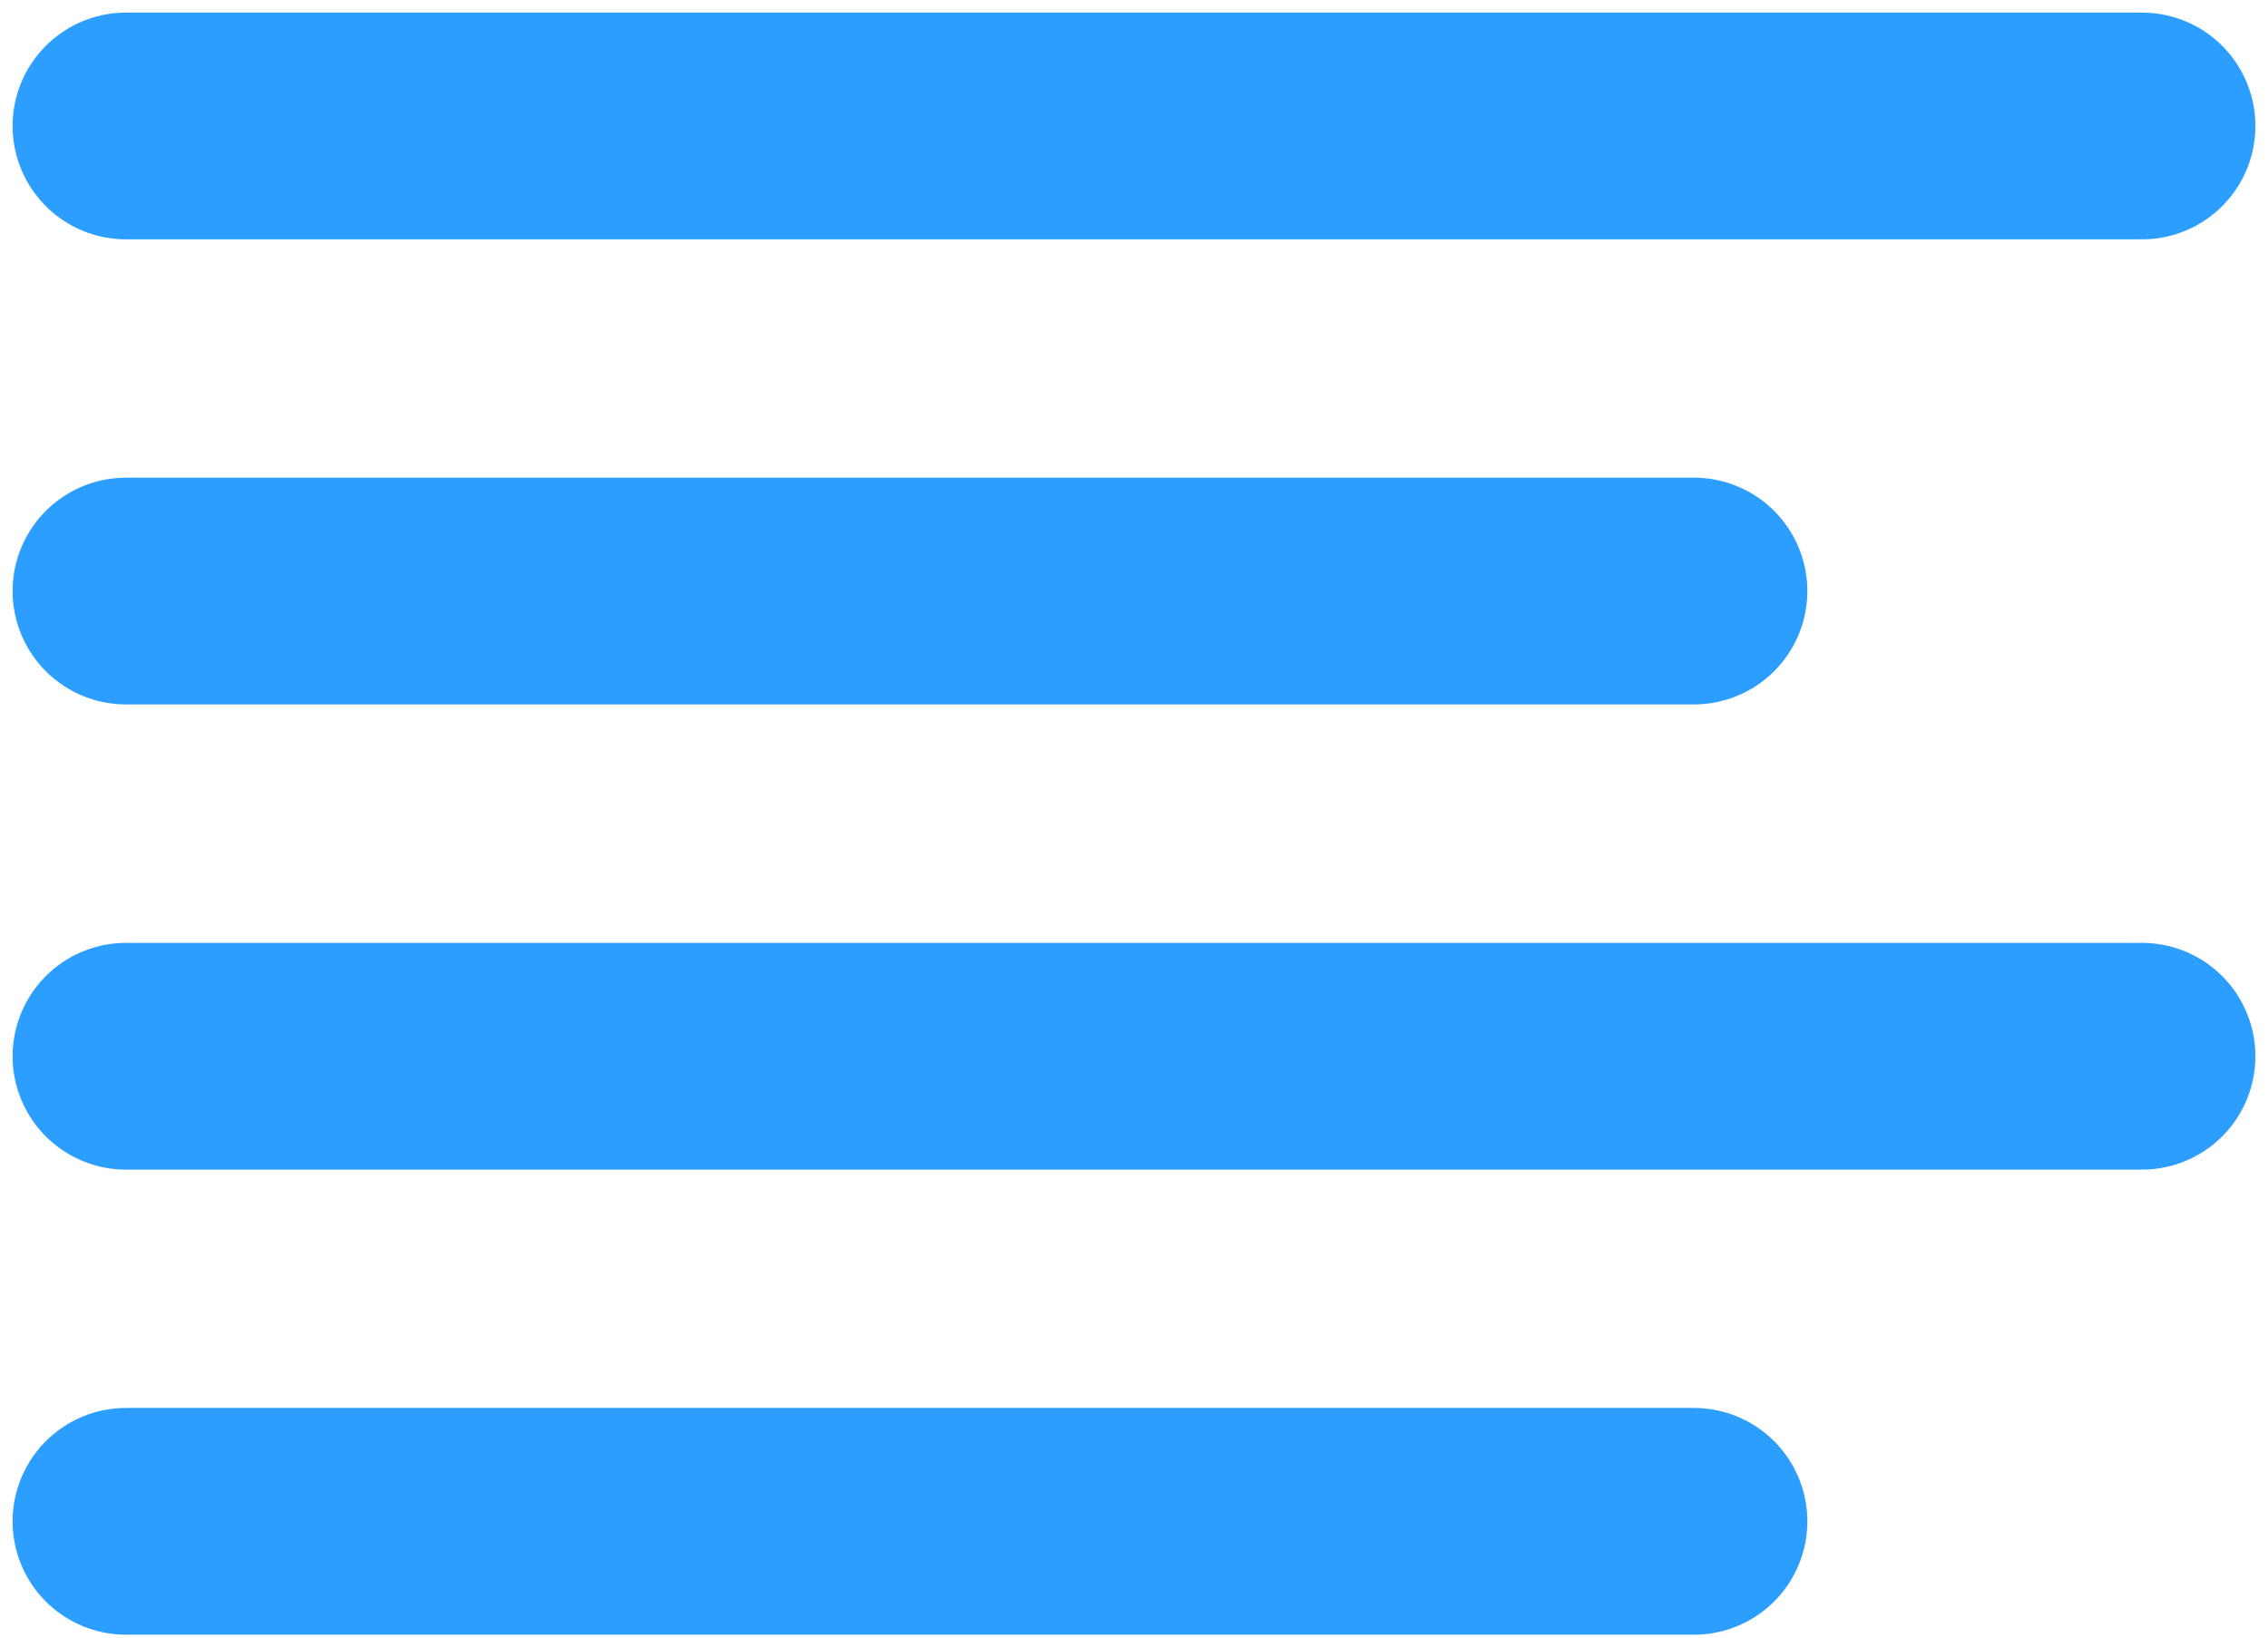 <?xml version="1.0" encoding="UTF-8"?>
<svg width="18px" height="13px" viewBox="0 0 18 13" version="1.1" xmlns="http://www.w3.org/2000/svg" xmlns:xlink="http://www.w3.org/1999/xlink">
    <!-- Generator: Sketch 51.1 (57501) - http://www.bohemiancoding.com/sketch -->
    <title>align-left</title>
    <desc>Created with Sketch.</desc>
    <defs></defs>
    <g id="Page-1" stroke="none" stroke-width="1" fill="none" fill-rule="evenodd" stroke-linecap="round" stroke-linejoin="round">
        <g id="Mailtag.io-Edit-Ping-Sequence" transform="translate(-789, -355)" stroke="#2B9EFF" stroke-width="1.8">
            <g id="Mailtag.io-Inbox">
                <g id="Ping-1" transform="translate(401, 255)">
                    <g id="Editor" transform="translate(129, 0)">
                        <g id="Editor-header" transform="translate(0, 25)">
                            <g id="Text-controls" transform="translate(35, 64)">
                                <g id="Icons" transform="translate(12, 9)">
                                    <g id="align-left" transform="translate(213, 3)">
                                        <path d="M12.444,3.692 L0,3.692" id="Shape"></path>
                                        <path d="M16,0 L0,0" id="Shape"></path>
                                        <path d="M16,7.385 L0,7.385" id="Shape"></path>
                                        <path d="M12.444,11.077 L0,11.077" id="Shape"></path>
                                    </g>
                                </g>
                            </g>
                        </g>
                    </g>
                </g>
            </g>
        </g>
    </g>
</svg>